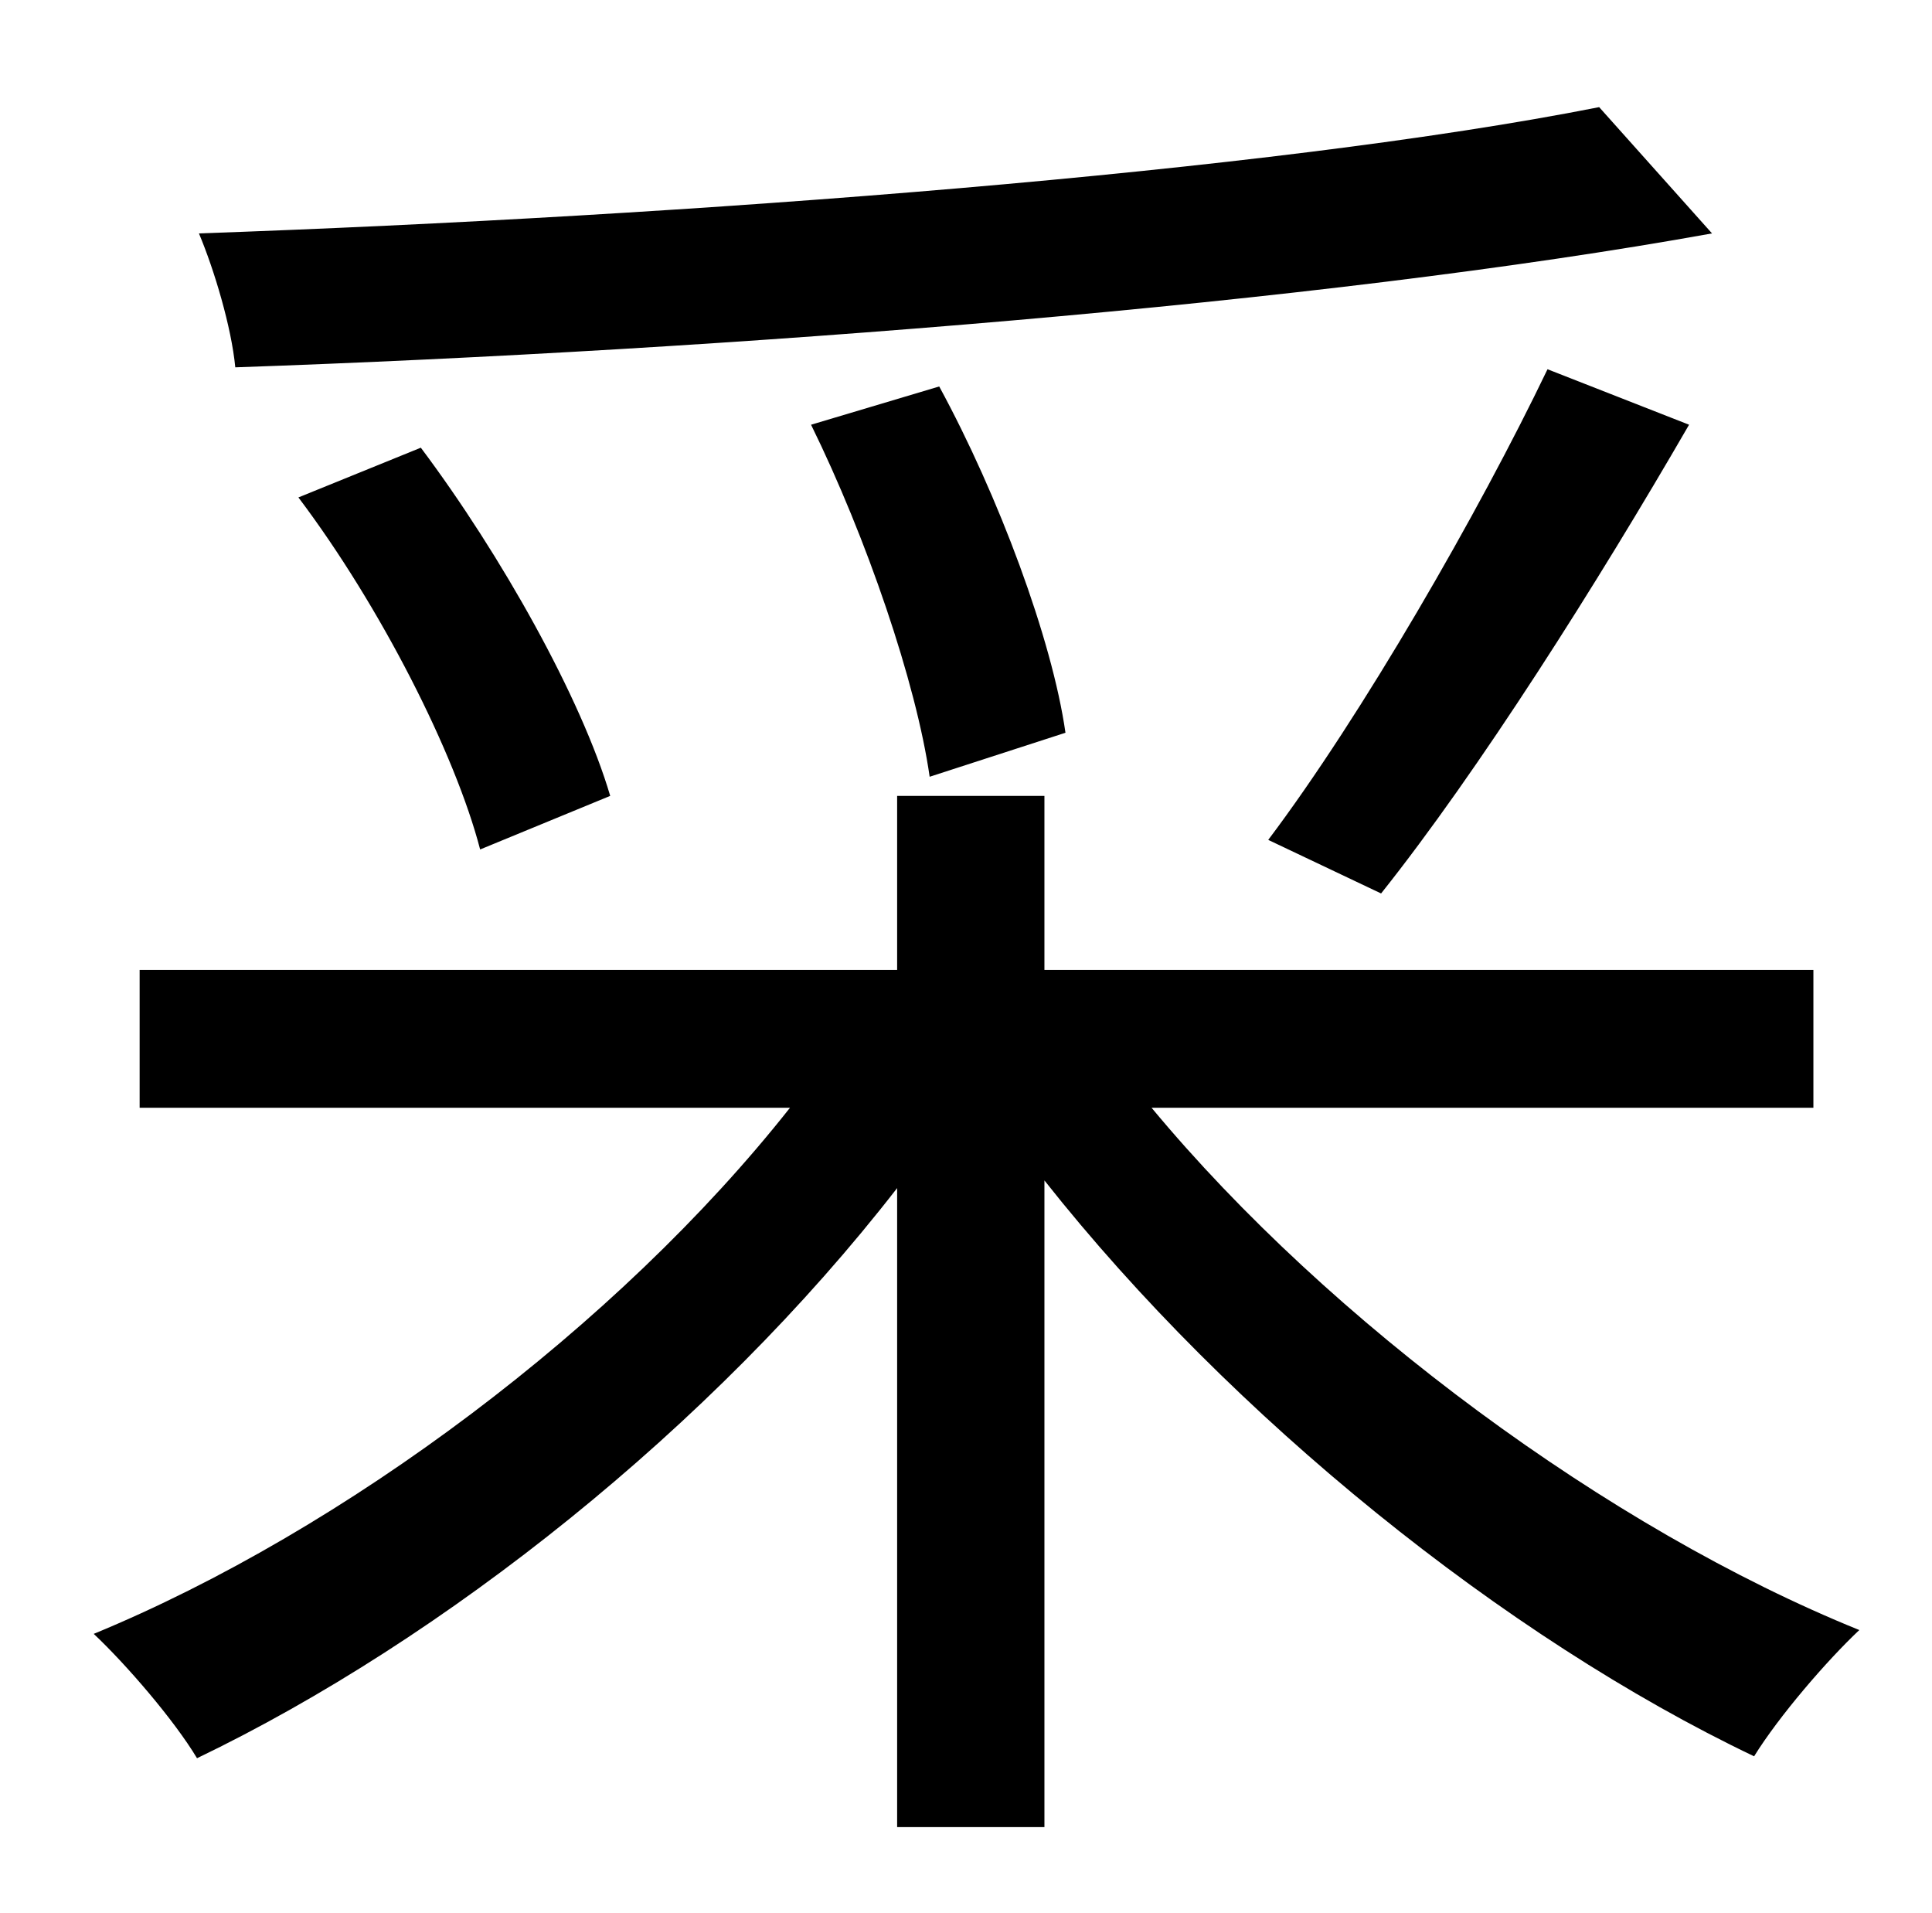 <?xml version="1.0" standalone="no"?>
<!DOCTYPE svg PUBLIC "-//W3C//DTD SVG 1.1//EN" "http://www.w3.org/Graphics/SVG/1.1/DTD/svg11.dtd" >
<svg xmlns="http://www.w3.org/2000/svg" xmlns:xlink="http://www.w3.org/1999/xlink" version="1.1" viewBox="-10 0 1010 1000">
   <path fill="currentColor"
d="M826 56l59 66c-205 37 -513 61 -772 70c-2 -21 -11 -51 -19 -70c256 -9 560 -32 732 -66zM712 467l-59 -28c49 -65 110 -171 146 -246l74 29c-48 83 -110 181 -161 245zM547 383l-71 23c-7 -49 -33 -125 -62 -184l67 -20c31 57 59 132 66 181zM309 416l-68 28
c-13 -50 -52 -127 -95 -184l64 -26c42 56 84 131 99 182zM938 579h-346c93 112 239 220 370 273c-17 16 -42 45 -55 66c-130 -62 -273 -177 -371 -301v338h-77v-334c-97 125 -237 236 -366 298c-12 -20 -37 -49 -54 -65c131 -54 274 -161 364 -275h-340v-72h396v-91h77v91
h402v72z" />
</svg>
